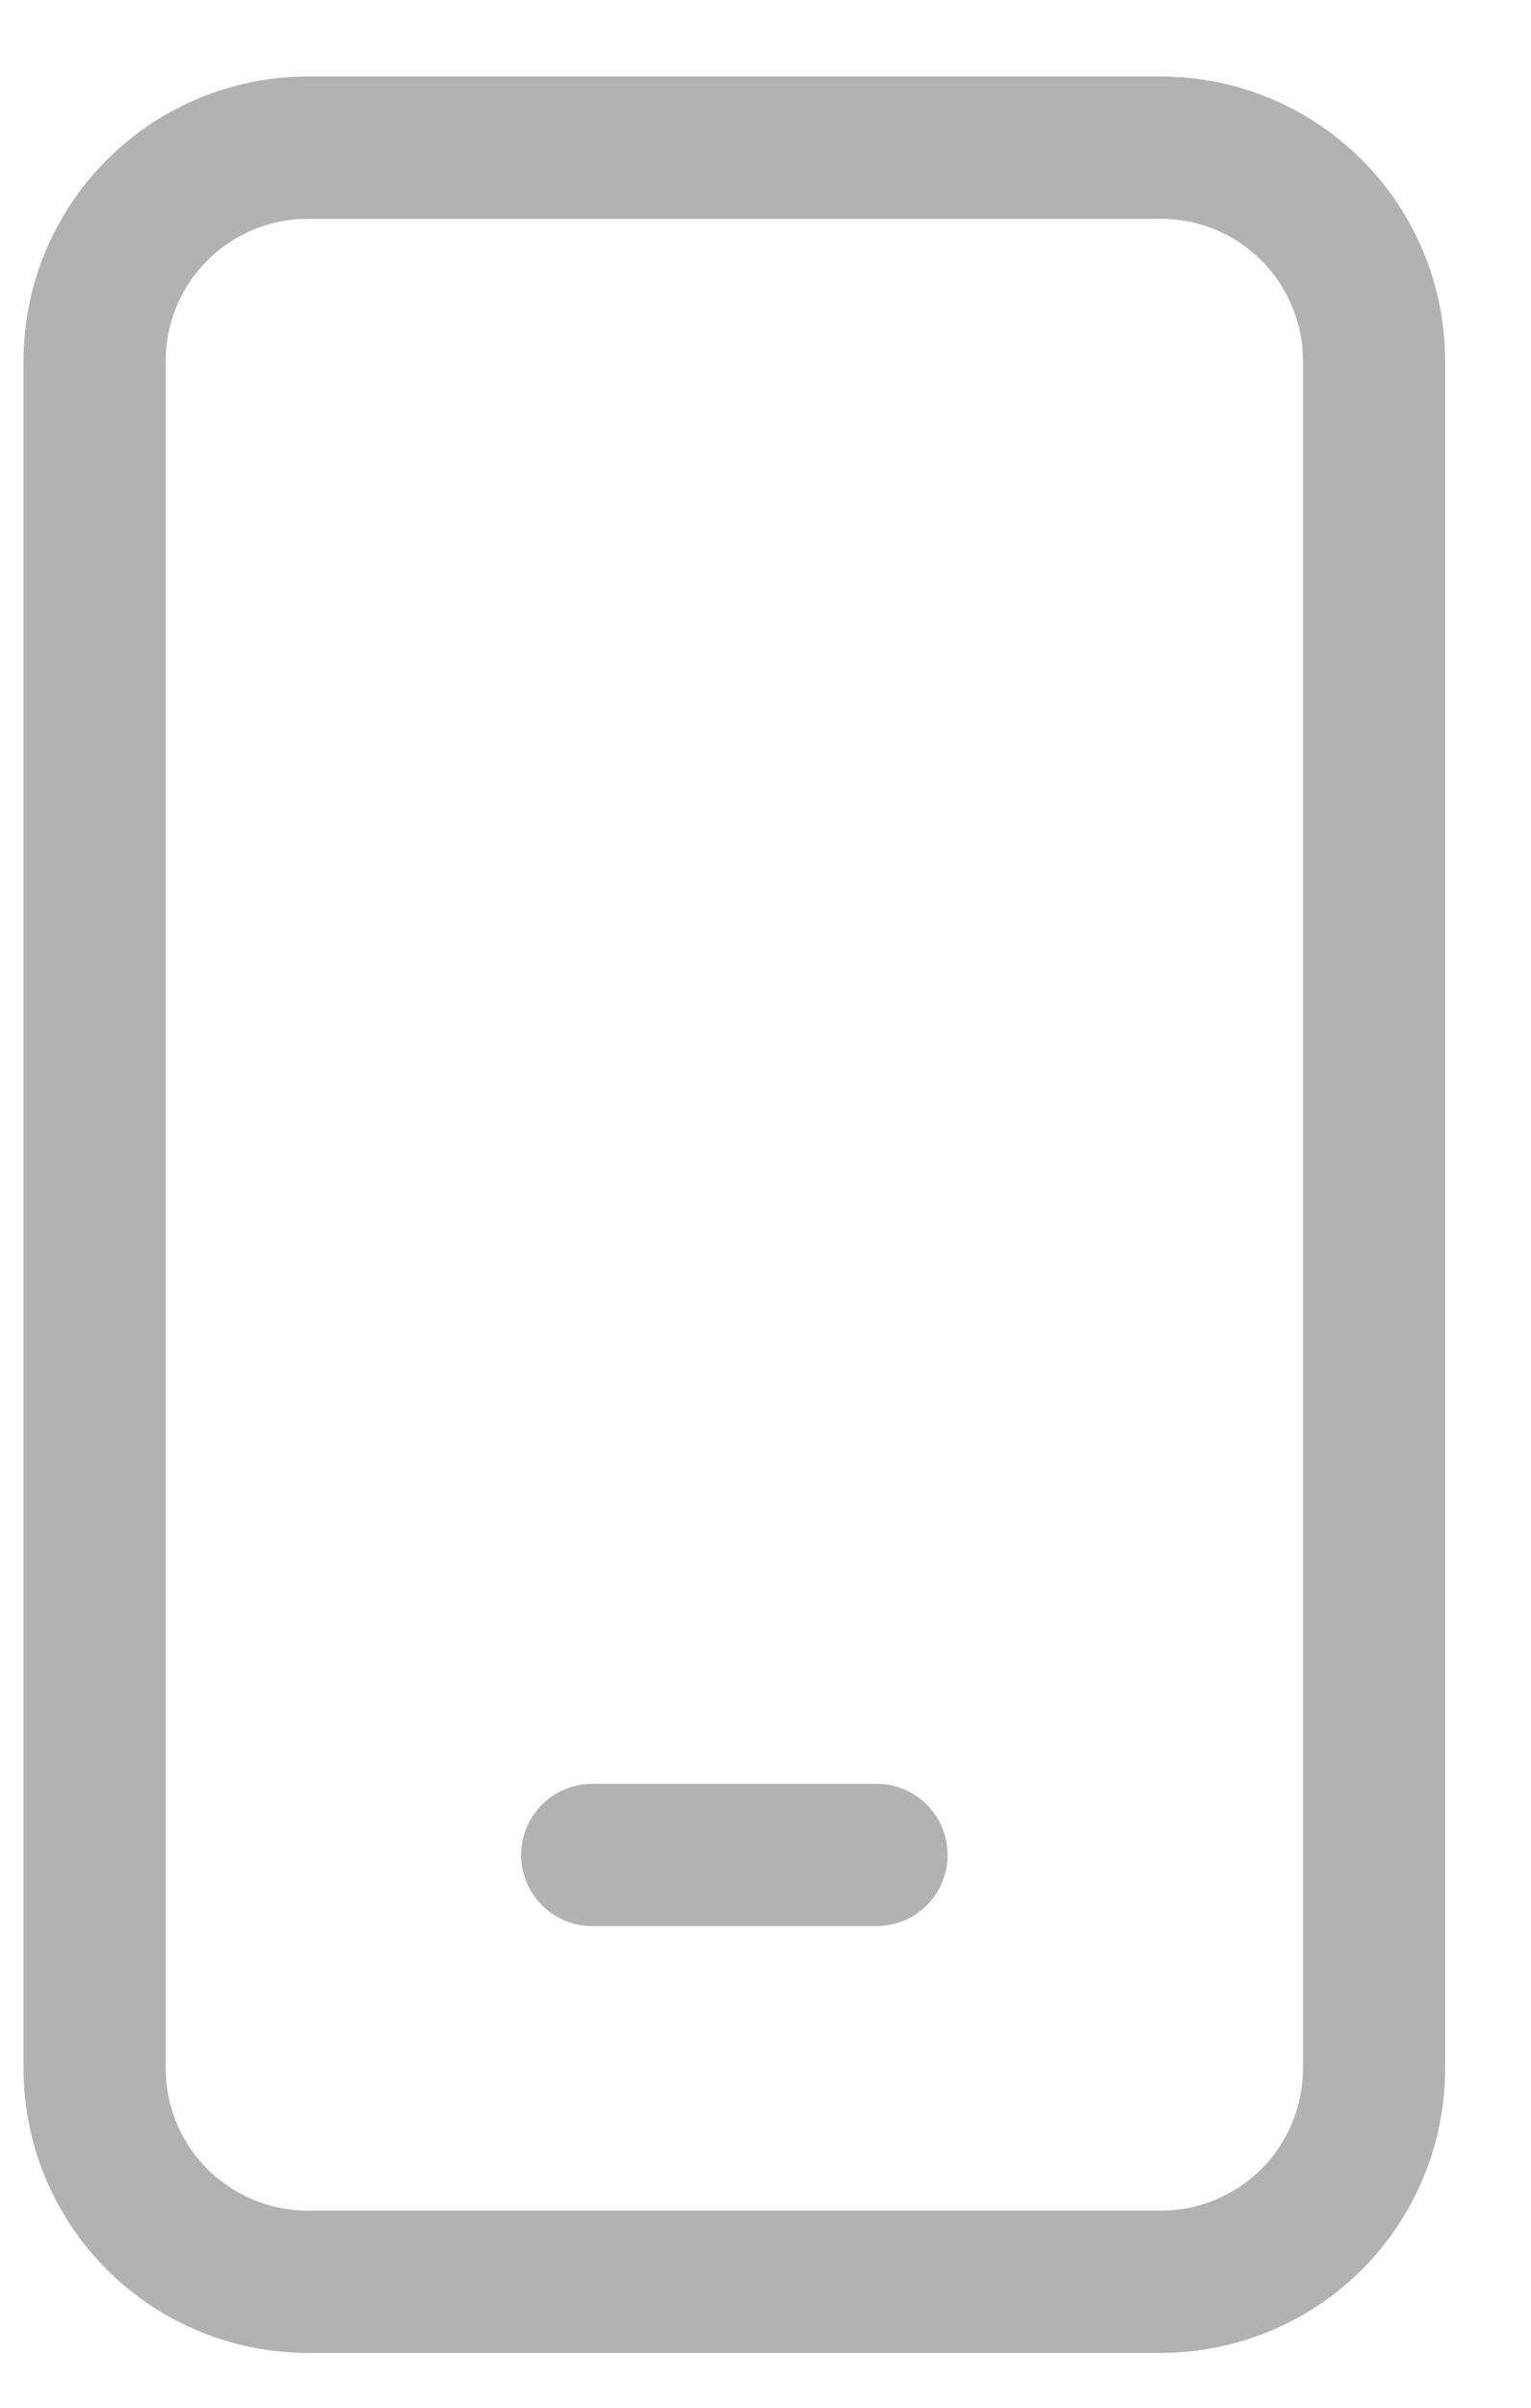 <svg width="14" height="22" viewBox="0 0 14 22" fill="none" xmlns="http://www.w3.org/2000/svg">
<path d="M5.415 16.299C5.243 16.299 5.078 16.368 4.956 16.49C4.834 16.611 4.765 16.777 4.765 16.949C4.765 17.122 4.834 17.287 4.956 17.409C5.078 17.531 5.243 17.599 5.415 17.599H8.015C8.188 17.599 8.353 17.531 8.475 17.409C8.597 17.287 8.665 17.122 8.665 16.949C8.665 16.777 8.597 16.611 8.475 16.49C8.353 16.368 8.188 16.299 8.015 16.299H5.415ZM2.815 0.699C2.126 0.699 1.464 0.973 0.977 1.461C0.489 1.948 0.215 2.61 0.215 3.299V18.899C0.215 19.589 0.489 20.25 0.977 20.738C1.464 21.225 2.126 21.499 2.815 21.499H10.615C11.305 21.499 11.966 21.225 12.454 20.738C12.941 20.25 13.215 19.589 13.215 18.899V3.299C13.215 2.61 12.941 1.948 12.454 1.461C11.966 0.973 11.305 0.699 10.615 0.699H2.815ZM1.515 3.299C1.515 2.954 1.652 2.624 1.896 2.38C2.14 2.136 2.471 1.999 2.815 1.999H10.615C10.96 1.999 11.291 2.136 11.535 2.38C11.778 2.624 11.915 2.954 11.915 3.299V18.899C11.915 19.244 11.778 19.575 11.535 19.819C11.291 20.062 10.96 20.199 10.615 20.199H2.815C2.471 20.199 2.14 20.062 1.896 19.819C1.652 19.575 1.515 19.244 1.515 18.899V3.299Z" fill="#B2B2B2"/>
</svg>
